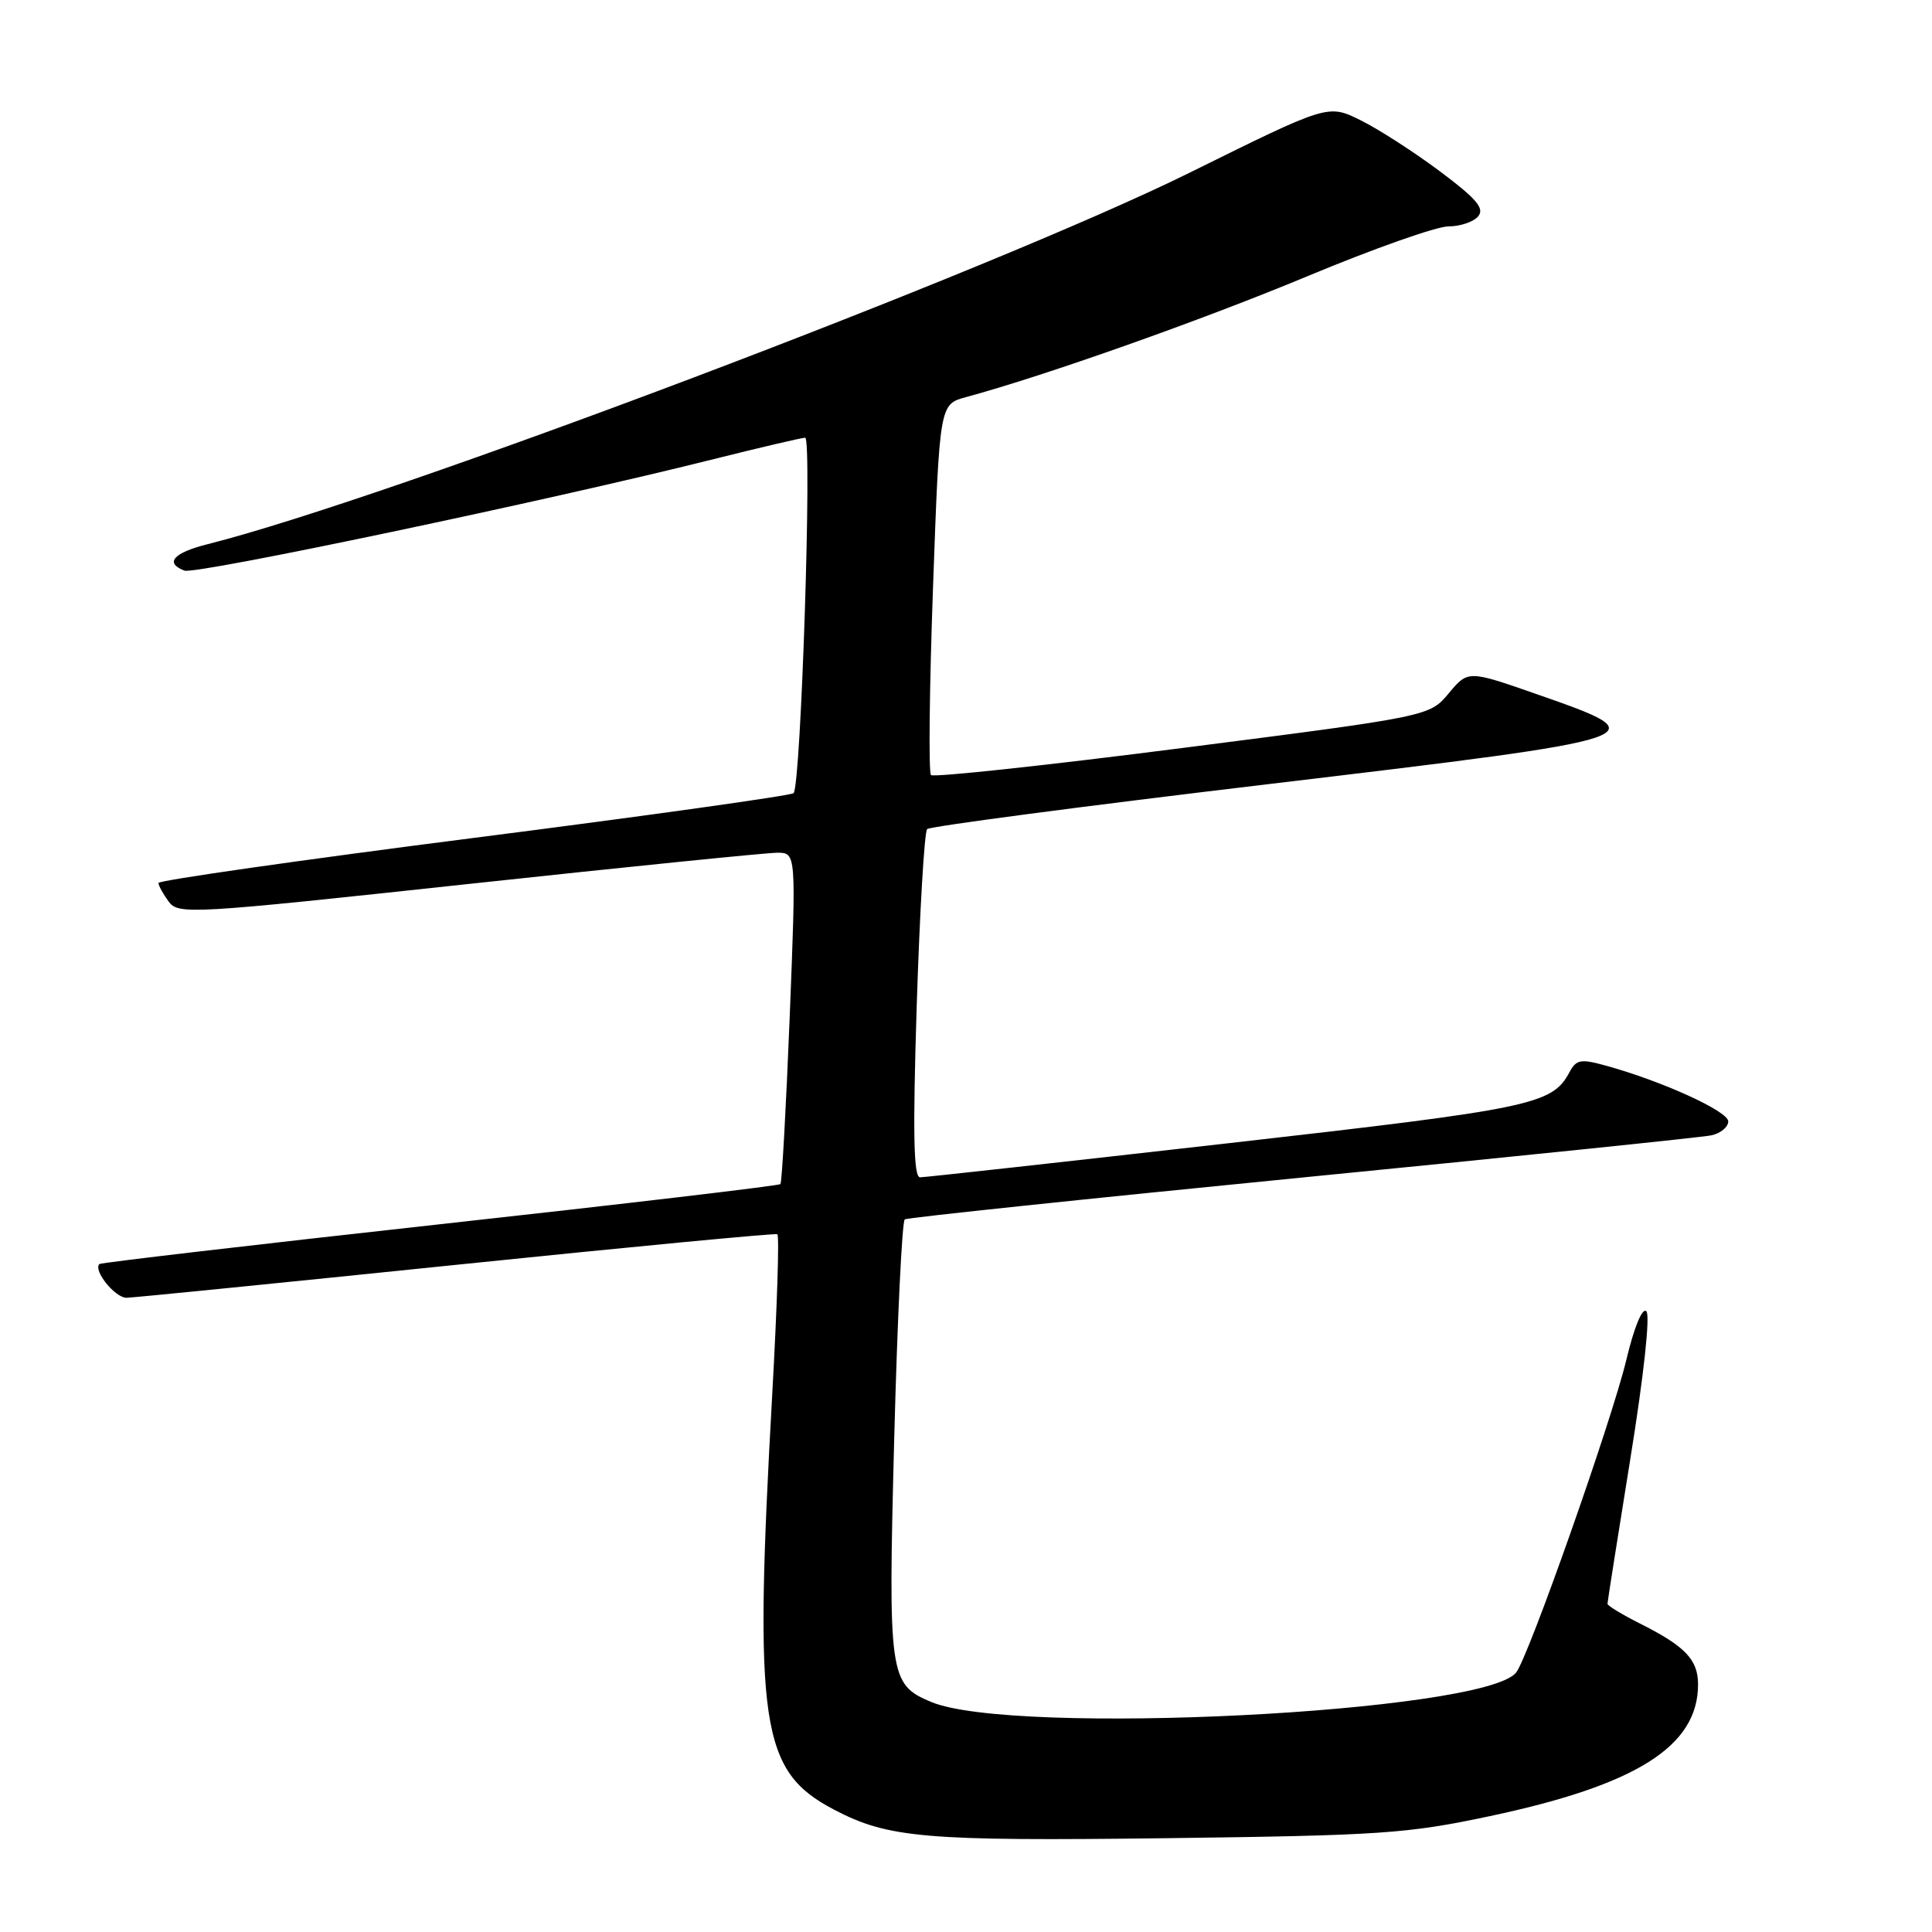 <?xml version="1.0" encoding="UTF-8" standalone="no"?>
<!DOCTYPE svg PUBLIC "-//W3C//DTD SVG 1.1//EN" "http://www.w3.org/Graphics/SVG/1.1/DTD/svg11.dtd" >
<svg xmlns="http://www.w3.org/2000/svg" xmlns:xlink="http://www.w3.org/1999/xlink" version="1.1" viewBox="0 0 256 256">
 <g >
 <path fill="currentColor"
d=" M 197.40 240.65 C 216.87 236.52 225.00 231.38 225.00 223.20 C 225.00 219.91 223.31 218.14 217.25 215.10 C 214.91 213.92 213.00 212.76 213.00 212.51 C 213.00 212.26 214.36 203.64 216.02 193.35 C 217.81 182.29 218.68 174.28 218.15 173.75 C 217.62 173.22 216.53 175.85 215.50 180.18 C 213.55 188.31 202.48 219.72 200.88 221.64 C 196.48 226.95 134.26 230.06 123.39 225.52 C 117.82 223.19 117.67 222.14 118.49 190.57 C 118.90 174.84 119.53 161.79 119.89 161.57 C 120.26 161.34 143.94 158.85 172.53 156.03 C 201.11 153.22 225.51 150.70 226.75 150.44 C 227.99 150.18 229.00 149.34 229.00 148.59 C 229.00 147.24 220.20 143.24 212.74 141.19 C 209.45 140.28 208.86 140.39 207.96 142.08 C 205.66 146.37 203.06 146.91 162.71 151.49 C 140.90 153.97 122.54 156.00 121.91 156.00 C 121.05 156.00 120.94 150.16 121.47 133.25 C 121.87 120.74 122.49 110.21 122.85 109.86 C 123.21 109.50 143.64 106.81 168.25 103.88 C 219.61 97.76 219.90 97.66 203.76 92.03 C 194.53 88.80 194.53 88.80 191.97 91.86 C 189.42 94.92 189.42 94.92 156.69 99.11 C 138.69 101.42 123.70 103.03 123.36 102.70 C 123.03 102.36 123.15 91.17 123.63 77.83 C 124.50 53.57 124.50 53.57 128.00 52.62 C 138.46 49.79 159.41 42.37 173.29 36.58 C 181.97 32.96 190.35 30.00 191.91 30.00 C 193.48 30.00 195.26 29.40 195.87 28.66 C 196.74 27.61 195.64 26.32 190.74 22.66 C 187.31 20.10 182.58 17.06 180.24 15.91 C 175.97 13.81 175.97 13.81 157.74 22.83 C 131.60 35.77 51.59 66.04 27.50 72.11 C 22.96 73.25 21.79 74.60 24.44 75.61 C 25.89 76.17 72.71 66.32 94.19 60.93 C 100.62 59.32 106.25 58.00 106.69 58.00 C 107.63 58.00 106.13 104.21 105.15 105.10 C 104.79 105.42 85.71 108.10 62.75 111.03 C 39.79 113.97 21.00 116.65 21.00 117.00 C 21.00 117.34 21.60 118.44 22.34 119.45 C 23.63 121.21 25.07 121.13 62.09 117.13 C 83.21 114.85 101.62 112.99 103.00 112.99 C 105.50 113.00 105.50 113.00 104.64 134.75 C 104.16 146.71 103.61 156.68 103.41 156.90 C 103.21 157.11 82.90 159.51 58.28 162.22 C 33.65 164.94 13.36 167.31 13.17 167.49 C 12.32 168.35 15.26 172.00 16.79 171.96 C 17.73 171.94 37.40 169.97 60.50 167.59 C 83.60 165.21 102.72 163.39 103.00 163.54 C 103.28 163.69 102.97 173.19 102.33 184.65 C 99.87 228.65 100.76 234.67 110.50 239.78 C 117.68 243.55 122.53 243.97 154.50 243.57 C 182.99 243.21 186.47 242.97 197.40 240.65 Z "/>
</g>
</svg>